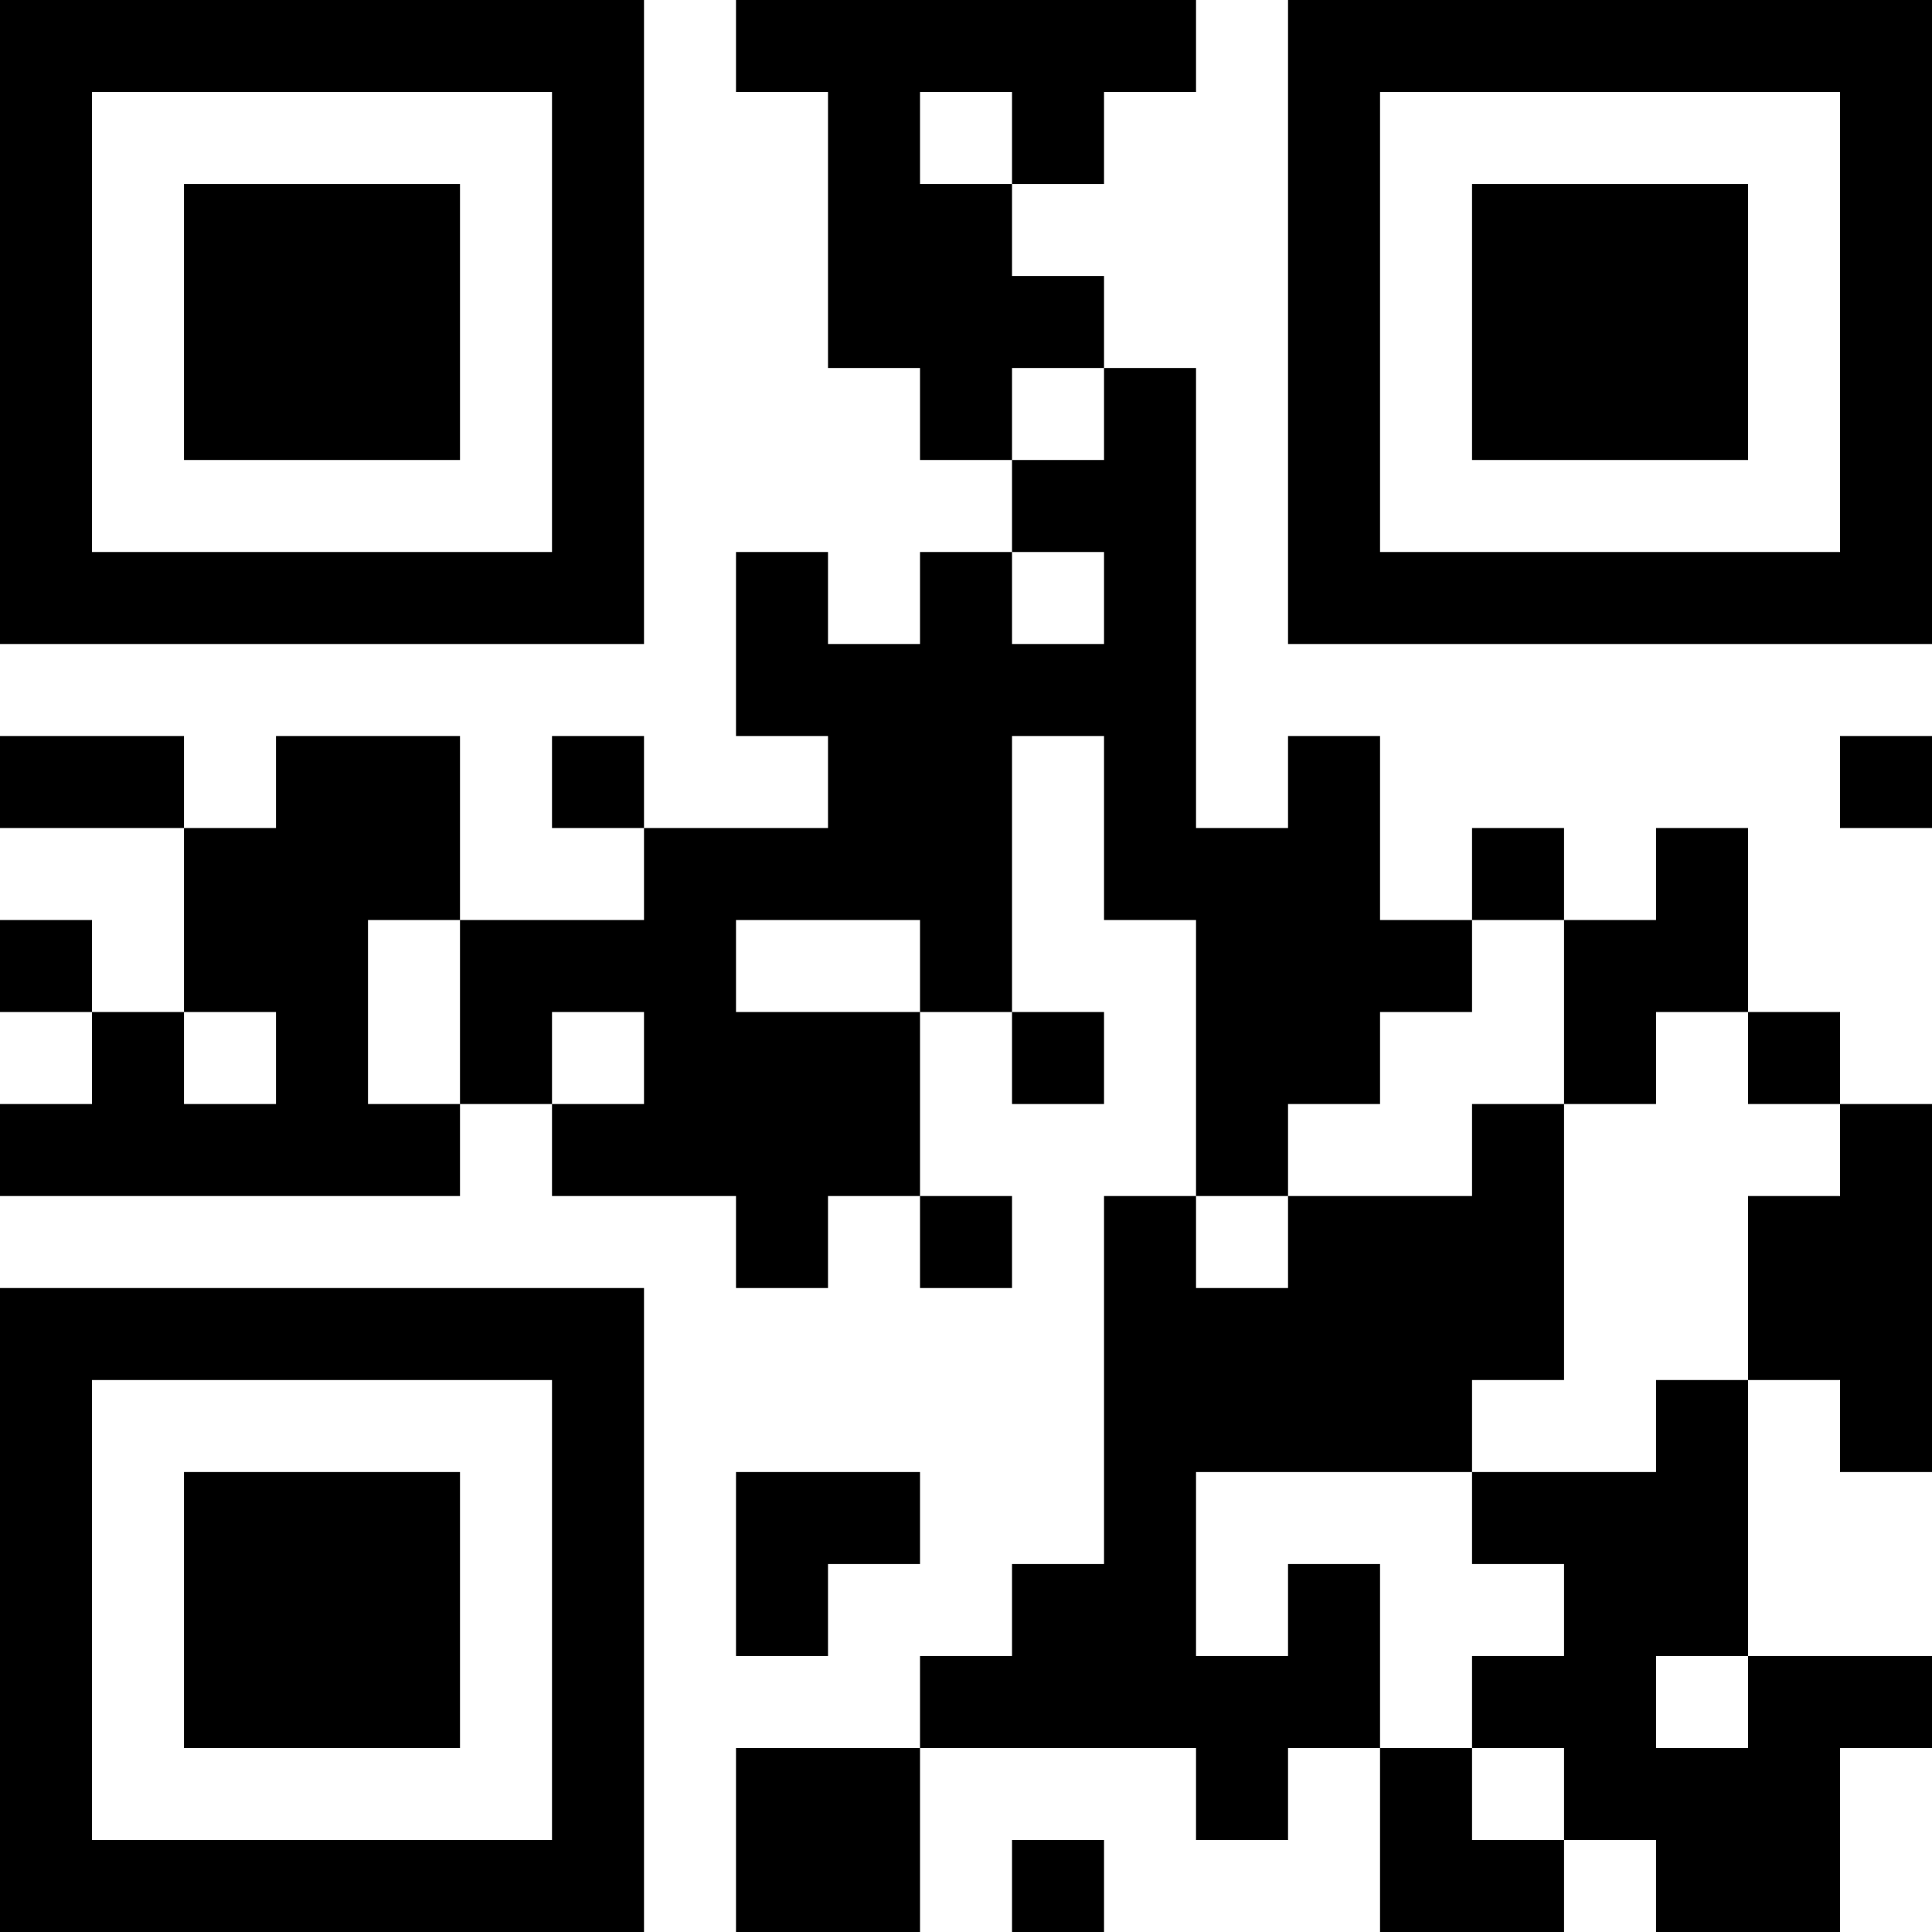 <svg xmlns="http://www.w3.org/2000/svg" version="1.1" width="100" height="100" viewBox="0 0 100 100"><rect x="0" y="0" width="100" height="100" fill="#ffffff"/><g transform="scale(4.762)"><g transform="translate(0,0)"><path fill-rule="evenodd" d="M8 0L8 1L9 1L9 4L10 4L10 5L11 5L11 6L10 6L10 7L9 7L9 6L8 6L8 8L9 8L9 9L7 9L7 8L6 8L6 9L7 9L7 10L5 10L5 8L3 8L3 9L2 9L2 8L0 8L0 9L2 9L2 11L1 11L1 10L0 10L0 11L1 11L1 12L0 12L0 13L5 13L5 12L6 12L6 13L8 13L8 14L9 14L9 13L10 13L10 14L11 14L11 13L10 13L10 11L11 11L11 12L12 12L12 11L11 11L11 8L12 8L12 10L13 10L13 13L12 13L12 17L11 17L11 18L10 18L10 19L8 19L8 21L10 21L10 19L13 19L13 20L14 20L14 19L15 19L15 21L17 21L17 20L18 20L18 21L20 21L20 19L21 19L21 18L19 18L19 15L20 15L20 16L21 16L21 12L20 12L20 11L19 11L19 9L18 9L18 10L17 10L17 9L16 9L16 10L15 10L15 8L14 8L14 9L13 9L13 4L12 4L12 3L11 3L11 2L12 2L12 1L13 1L13 0ZM10 1L10 2L11 2L11 1ZM11 4L11 5L12 5L12 4ZM11 6L11 7L12 7L12 6ZM20 8L20 9L21 9L21 8ZM4 10L4 12L5 12L5 10ZM8 10L8 11L10 11L10 10ZM16 10L16 11L15 11L15 12L14 12L14 13L13 13L13 14L14 14L14 13L16 13L16 12L17 12L17 15L16 15L16 16L13 16L13 18L14 18L14 17L15 17L15 19L16 19L16 20L17 20L17 19L16 19L16 18L17 18L17 17L16 17L16 16L18 16L18 15L19 15L19 13L20 13L20 12L19 12L19 11L18 11L18 12L17 12L17 10ZM2 11L2 12L3 12L3 11ZM6 11L6 12L7 12L7 11ZM8 16L8 18L9 18L9 17L10 17L10 16ZM18 18L18 19L19 19L19 18ZM11 20L11 21L12 21L12 20ZM0 0L0 7L7 7L7 0ZM1 1L1 6L6 6L6 1ZM2 2L2 5L5 5L5 2ZM14 0L14 7L21 7L21 0ZM15 1L15 6L20 6L20 1ZM16 2L16 5L19 5L19 2ZM0 14L0 21L7 21L7 14ZM1 15L1 20L6 20L6 15ZM2 16L2 19L5 19L5 16Z" fill="#000000"/></g></g></svg>